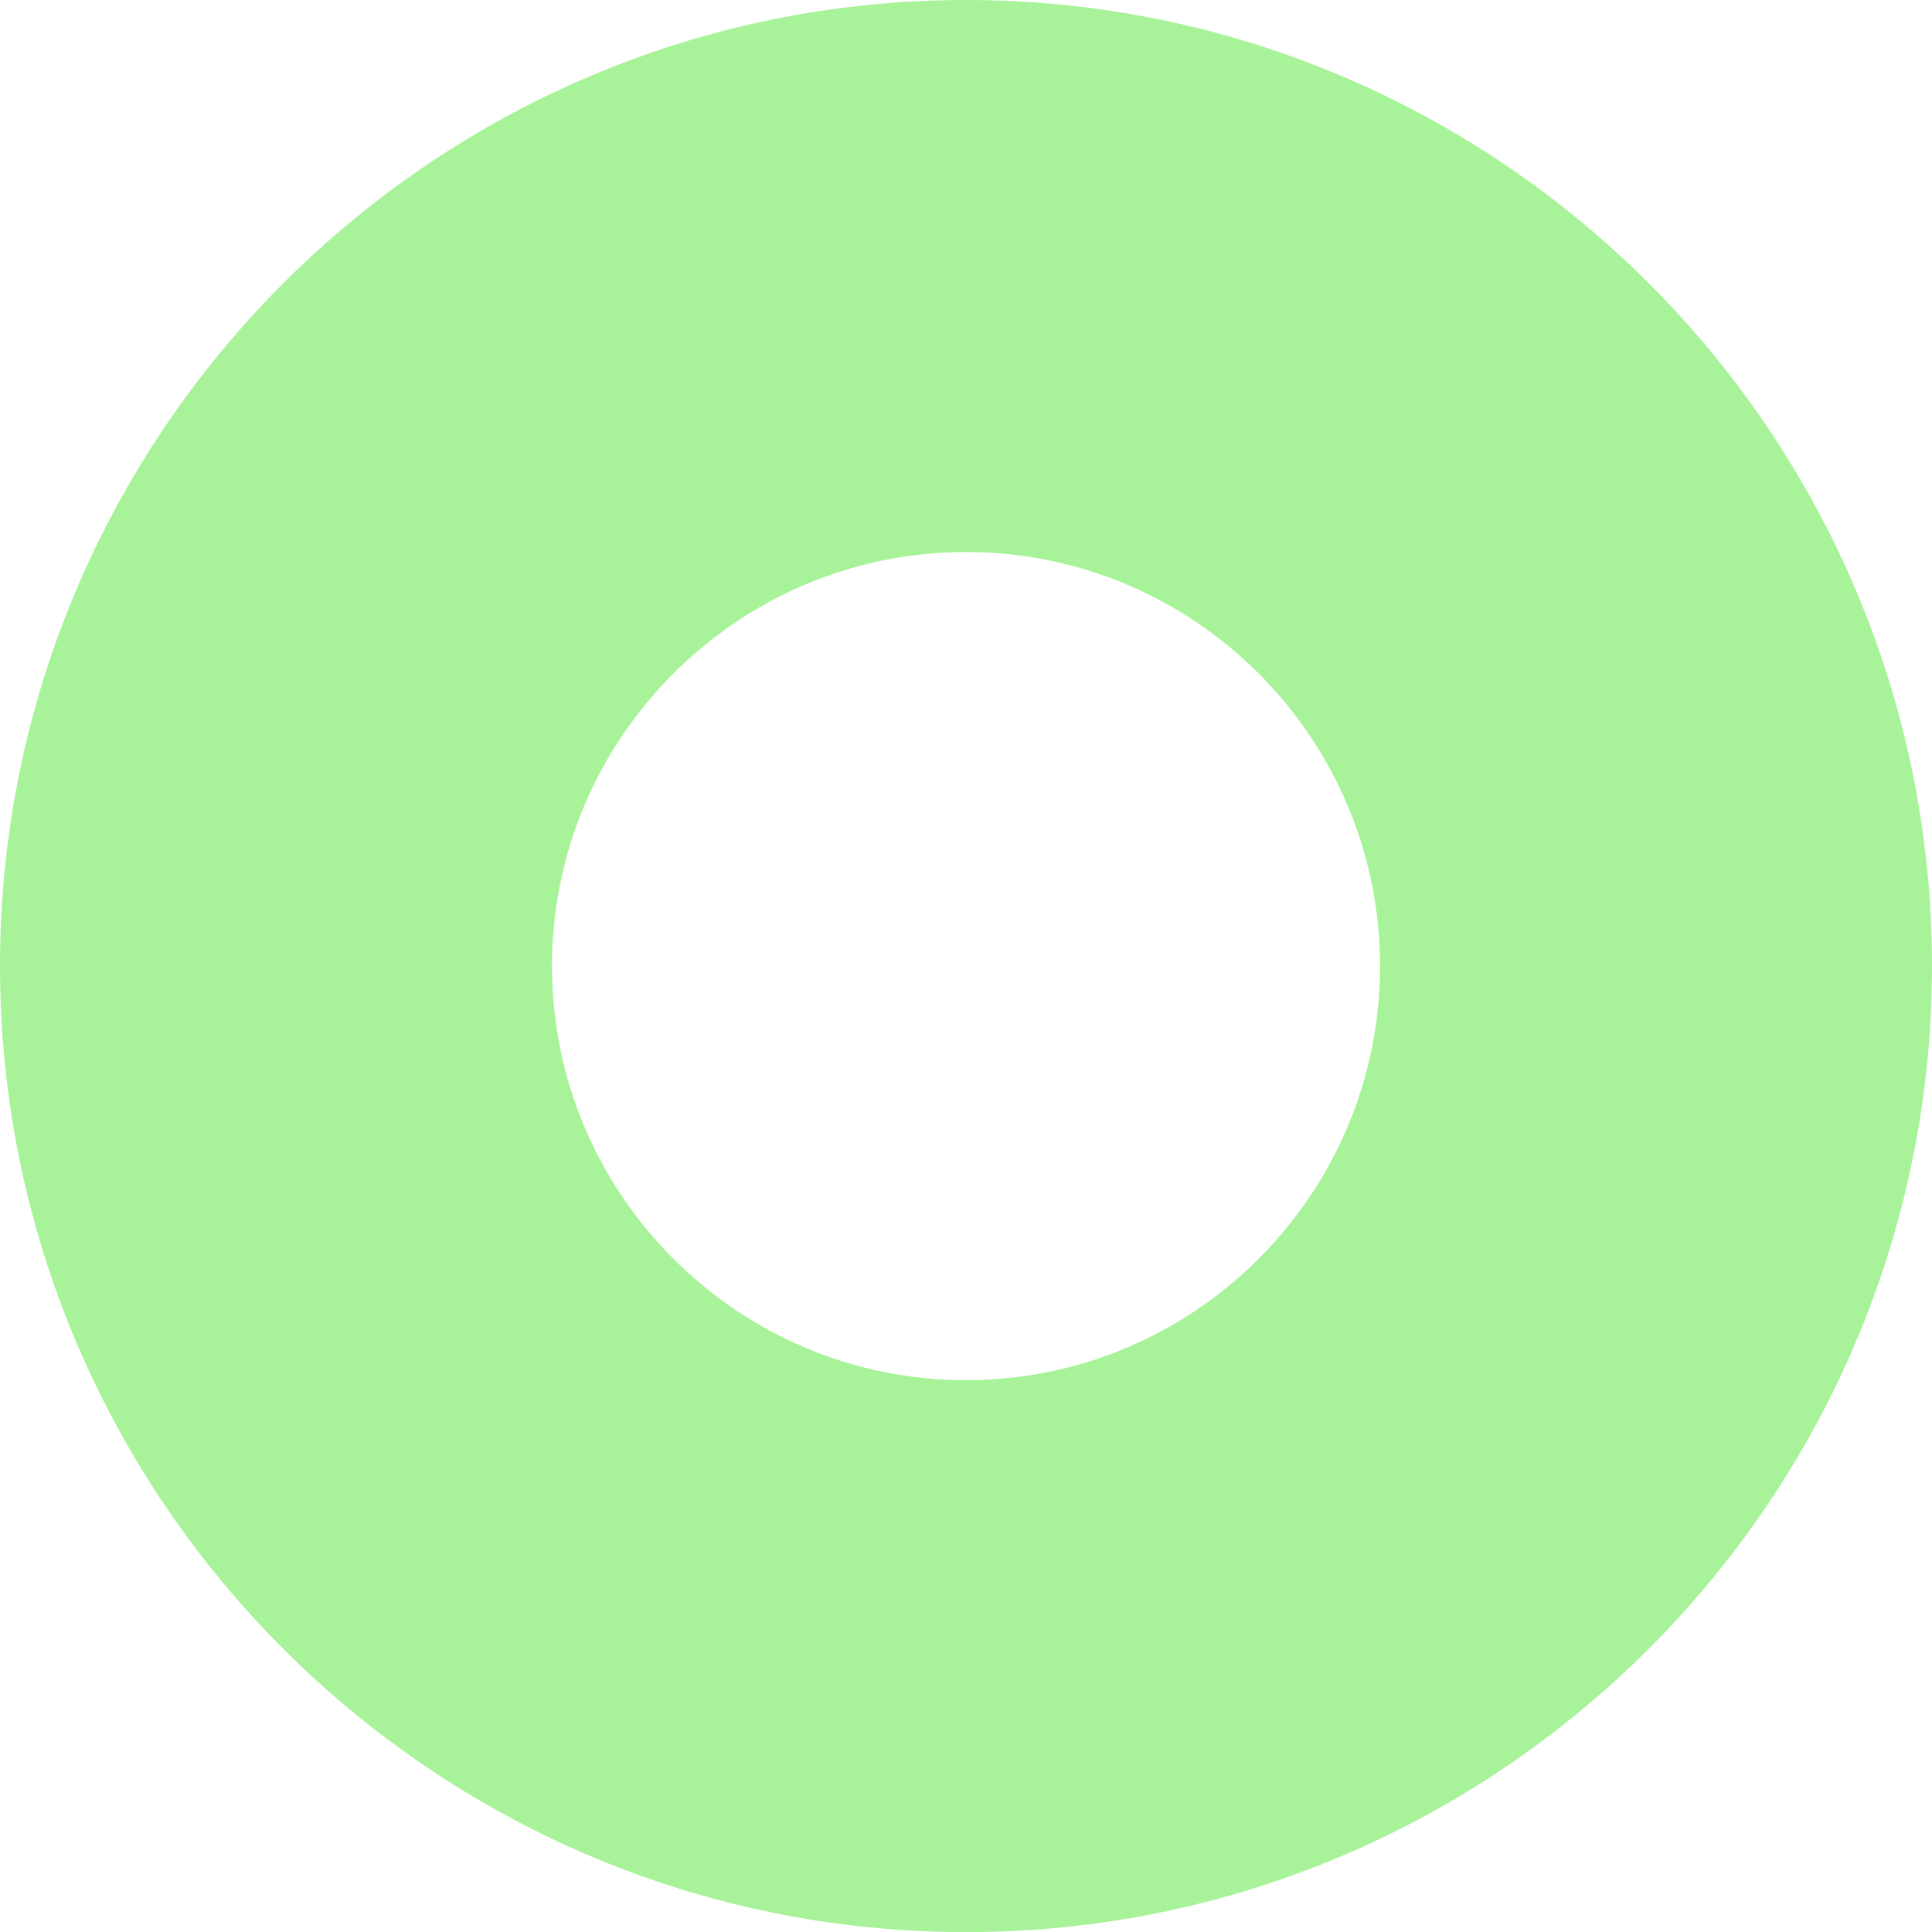 <svg version="1.1" id="图层_1" x="0px" y="0px" width="33.332px" height="33.334px" viewBox="0 0 33.332 33.334" enable-background="new 0 0 33.332 33.334" xml:space="preserve" xmlns="http://www.w3.org/2000/svg" xmlns:xlink="http://www.w3.org/1999/xlink" xmlns:xml="http://www.w3.org/XML/1998/namespace">
  <path id="XMLID_4345_" fill="#A8F399" d="M16.666,33.334c9.191,0,16.666-7.479,16.666-16.668S25.857,0,16.666,0
	C7.477,0,0,7.477,0,16.667C0,25.857,7.477,33.334,16.666,33.334z M16.666,9.524c3.939,0,7.143,3.203,7.143,7.145
	c0,3.938-3.203,7.143-7.143,7.143c-3.936,0-7.143-3.204-7.143-7.143C9.523,12.727,12.73,9.524,16.666,9.524z" class="color c1"/>
</svg>